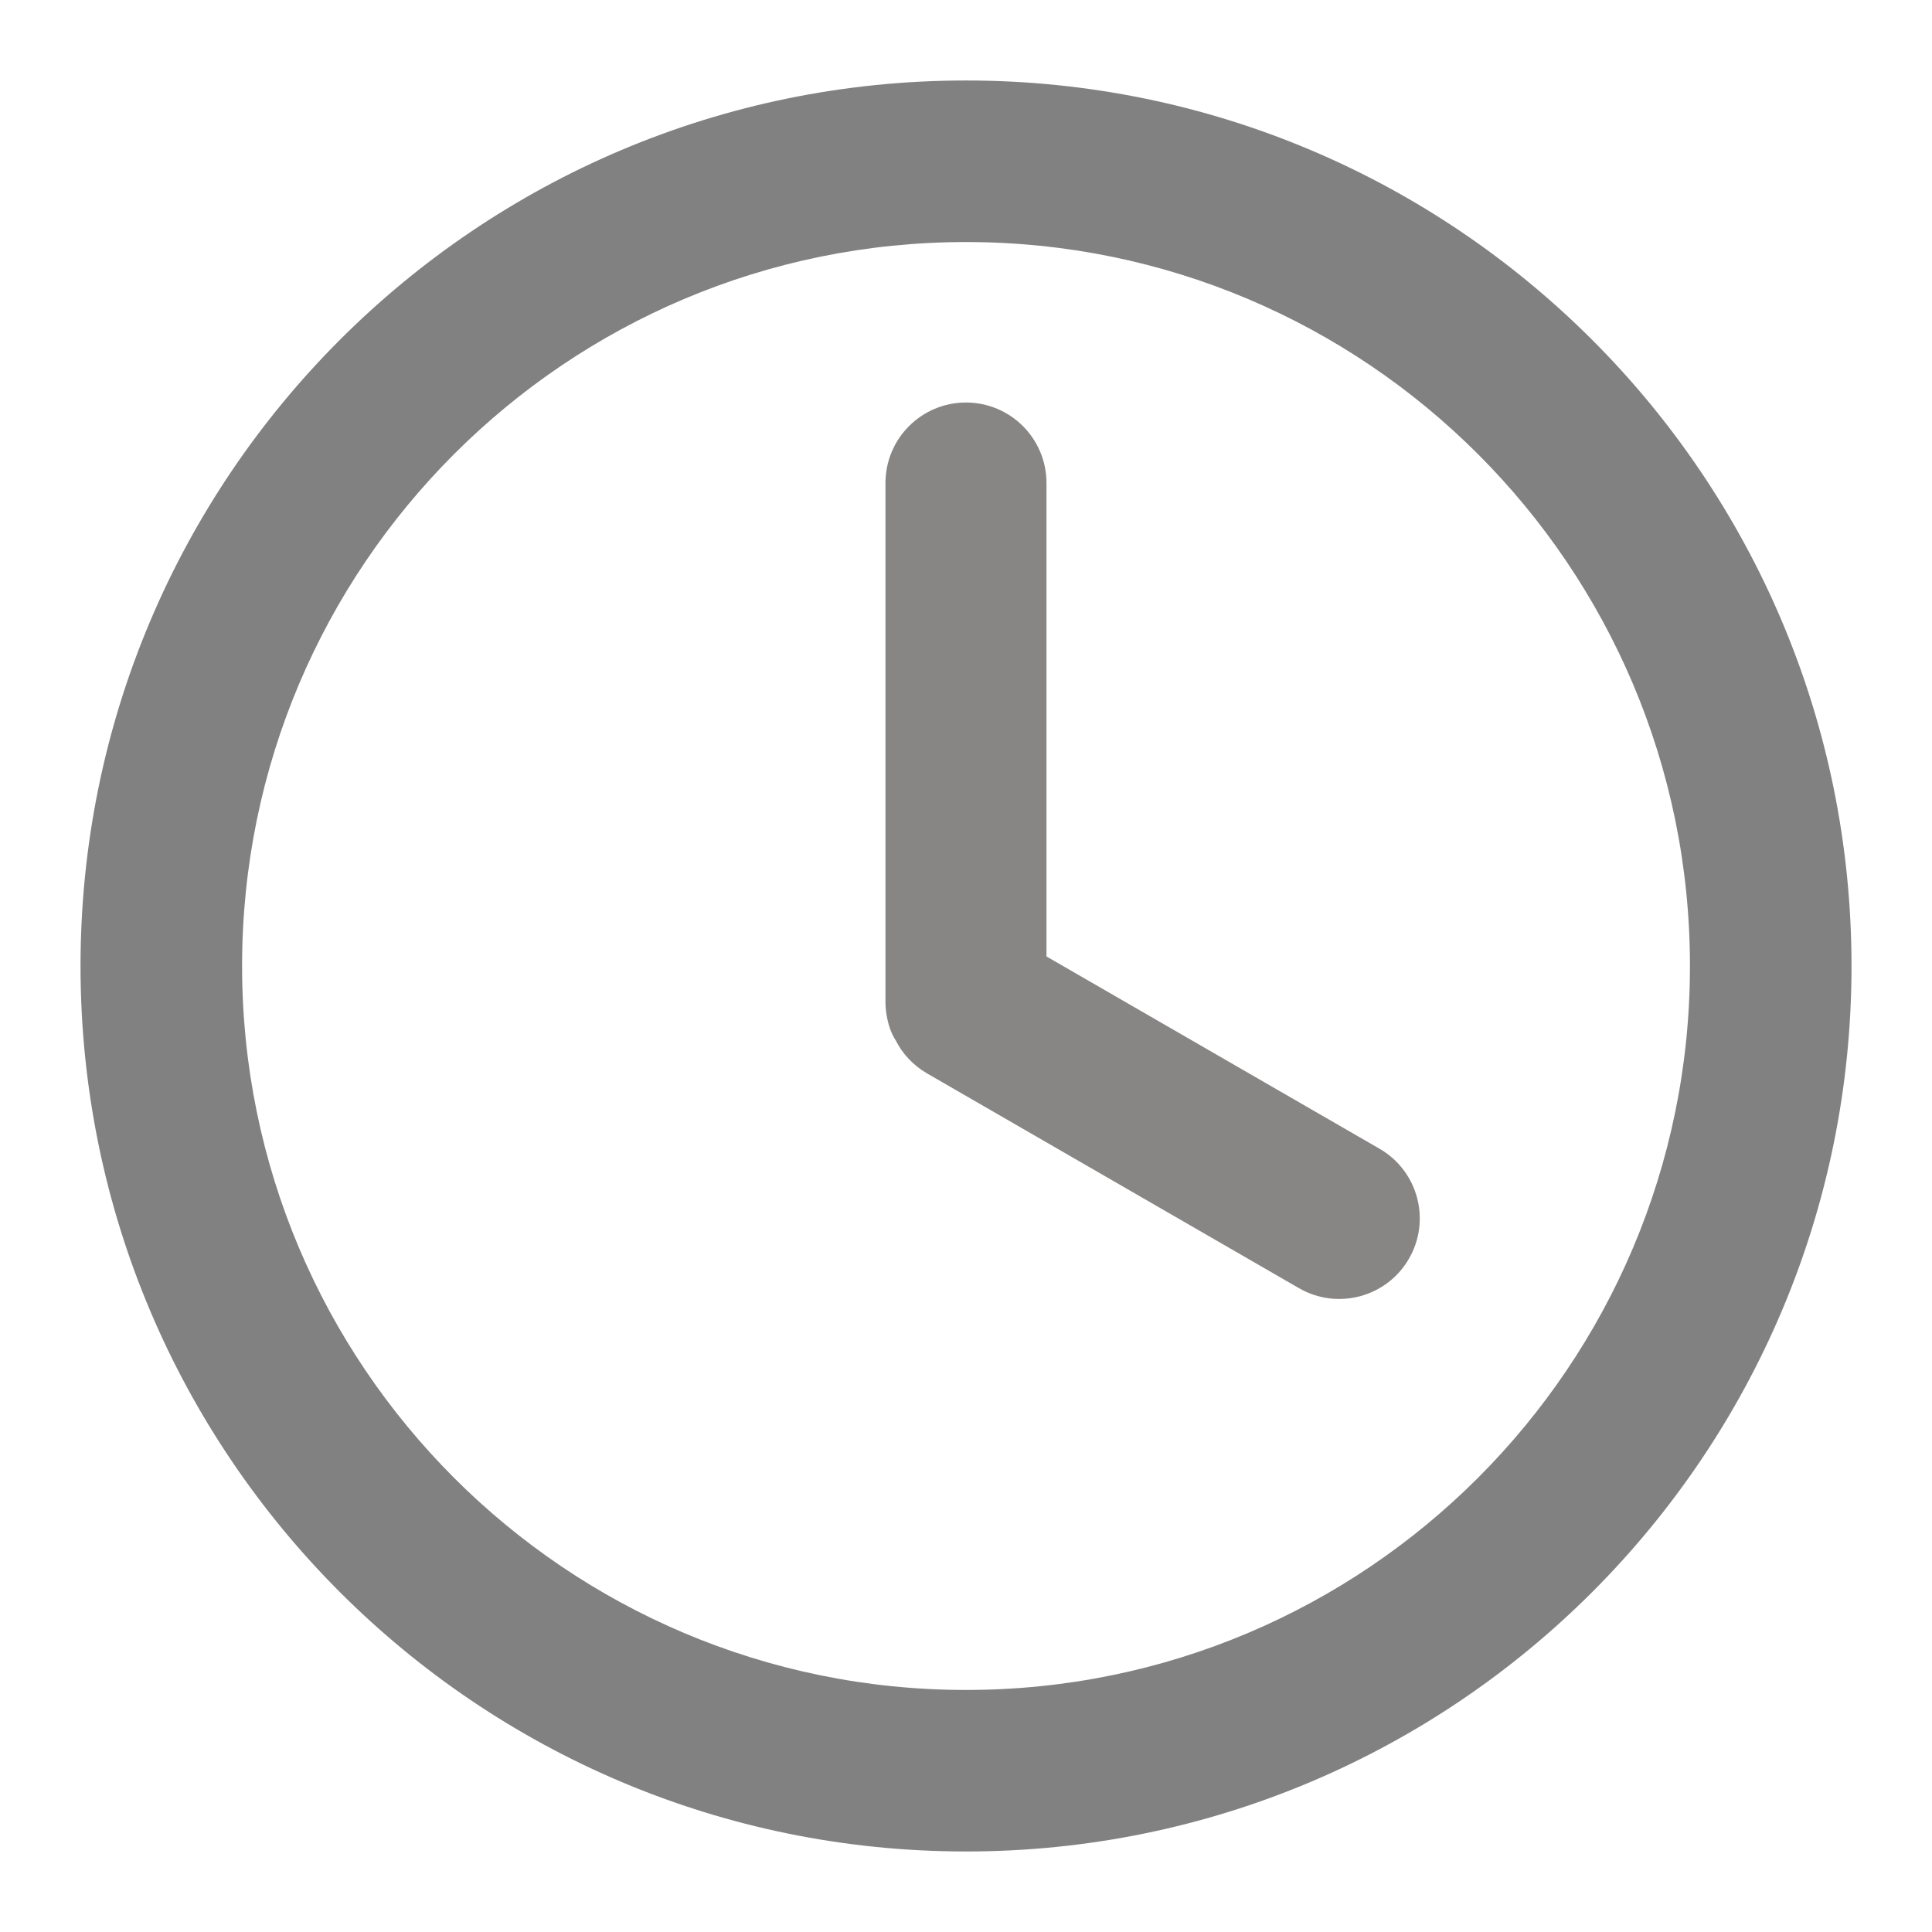 <svg width="50" height="50" viewBox="0 0 50 50" fill="none" xmlns="http://www.w3.org/2000/svg">
<g clip-path="url(#clip0_457094_553137)">
<path d="M47.917 25C47.917 37.656 37.657 47.916 25.001 47.916C12.344 47.916 2.084 37.656 2.084 25C2.084 12.343 12.344 2.083 25.001 2.083C37.657 2.083 47.917 12.343 47.917 25ZM6.265 25C6.265 35.347 14.653 43.736 25.001 43.736C35.348 43.736 43.736 35.347 43.736 25C43.736 14.652 35.348 6.264 25.001 6.264C14.653 6.264 6.265 14.652 6.265 25Z" fill="#818181"/>
<path d="M24.999 10.417C23.849 10.417 22.916 11.35 22.916 12.5V25.973C22.916 25.973 22.916 26.516 23.18 26.924C23.357 27.271 23.632 27.572 23.994 27.781L33.618 33.338C34.615 33.913 35.889 33.571 36.464 32.575C37.04 31.578 36.698 30.304 35.702 29.729L27.083 24.753V12.5C27.083 11.35 26.15 10.417 24.999 10.417Z" fill="#888585"/>
</g>
<defs>
<clipPath id="clip0_457094_553137">
<rect width="50" height="50" fill="white"/>
</clipPath>
</defs>
</svg>
